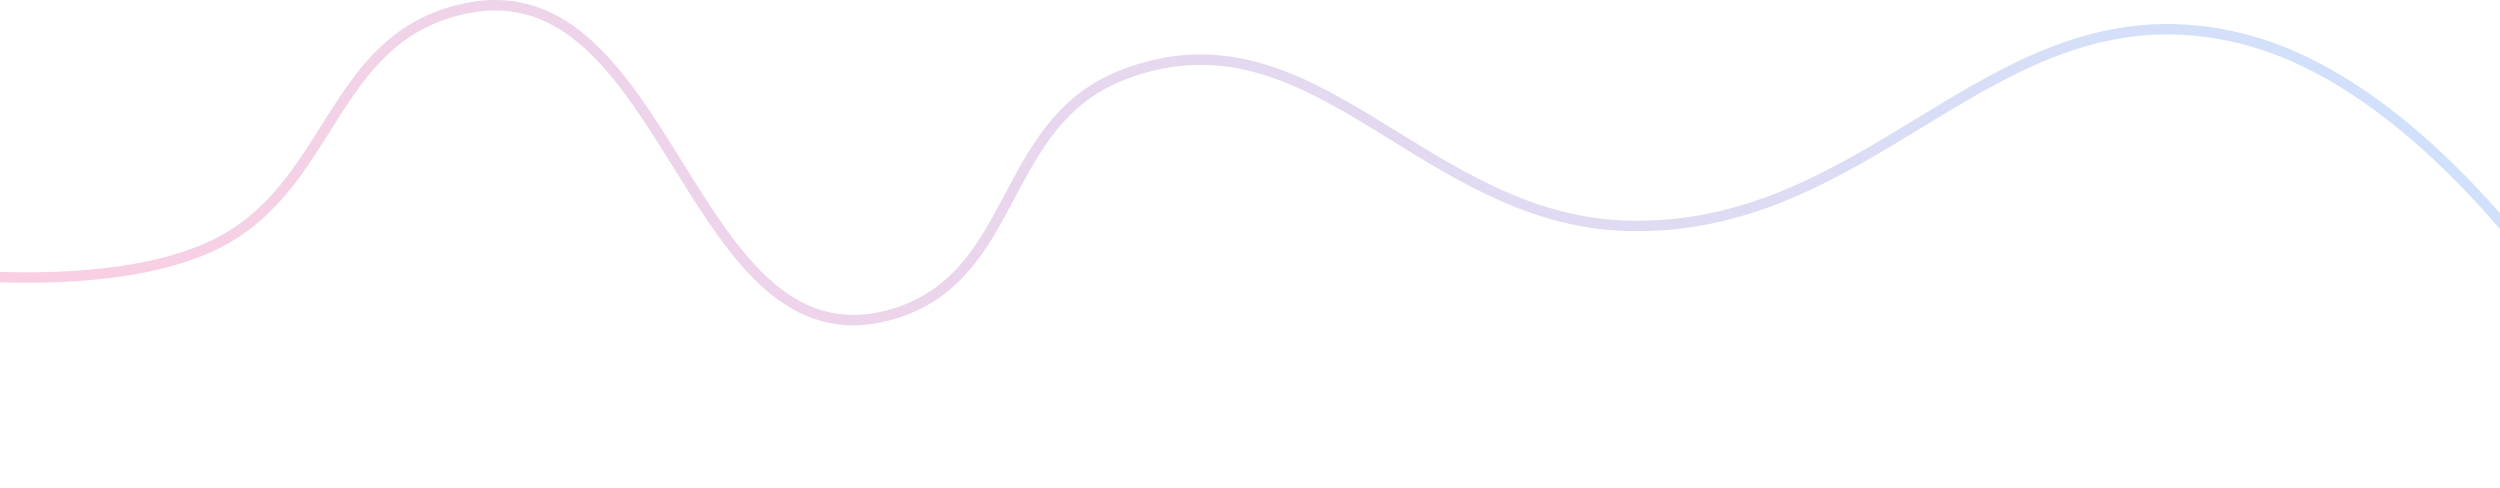 <svg width="1440" height="281" viewBox="0 0 1440 281" fill="none" xmlns="http://www.w3.org/2000/svg">
<path opacity="0.2" fill-rule="evenodd" clip-rule="evenodd" d="M1105.12 165.95C1085.4 183.481 1062.01 192.559 1031.87 184.344C993.069 173.764 977.037 145.112 961.912 116.684C961.511 115.931 961.111 115.178 960.711 114.426C945.912 86.575 931.441 59.341 897.588 46.076C843.947 25.058 802.084 45.27 757.993 71.949C753.058 74.935 748.095 78.004 743.085 81.101C703.565 105.535 661.174 131.745 607.29 133.087C538.708 134.795 487.243 103.443 438.176 73.551C434.695 71.431 431.227 69.318 427.766 67.225C375.334 35.519 324.404 8.23 255.581 24.874C186.02 41.697 123.524 105.259 78.19 165.272C55.588 195.192 37.379 224.059 24.819 245.448C18.54 256.14 13.677 264.959 10.386 271.098C8.74 274.168 7.488 276.568 6.649 278.198C6.229 279.012 5.913 279.634 5.702 280.051C5.597 280.26 5.518 280.417 5.465 280.521L5.407 280.637L5.393 280.665L5.39 280.672C5.389 280.673 5.389 280.673 2.694 279.339C-0.002 278.005 -0.001 278.003 4.61774e-05 278.001L0.021 277.959L0.084 277.833C0.139 277.723 0.221 277.559 0.33 277.344C0.548 276.914 0.871 276.279 1.298 275.45C2.151 273.793 3.419 271.364 5.08 268.264C8.404 262.064 13.305 253.177 19.628 242.41C32.27 220.88 50.607 191.809 73.385 161.655C118.811 101.521 182.403 36.391 254.165 19.036C325.561 1.769 378.399 30.348 430.883 62.086C434.285 64.144 437.686 66.214 441.09 68.287C490.367 98.287 540.393 128.744 607.14 127.082C659.285 125.783 700.236 100.493 739.886 76.005C744.896 72.911 749.885 69.83 754.874 66.812C799.116 40.041 843.266 18.338 899.786 40.484C935.745 54.574 951.167 83.621 965.778 111.141C966.261 112.051 966.744 112.96 967.226 113.866C982.393 142.374 997.392 168.715 1033.46 178.549C1061.23 186.121 1082.59 177.938 1101.11 161.465C1119.84 144.809 1135.47 119.851 1151.45 94.159L1152.01 93.262C1167.69 68.058 1183.74 42.261 1203.22 24.273C1223.11 5.916 1246.8 -4.511 1277.41 1.894C1319.17 10.632 1338.58 38.581 1356.78 67.341C1357.78 68.921 1358.78 70.502 1359.77 72.083C1377 99.439 1394.16 126.689 1429 141.102C1471.73 158.782 1531.96 158.861 1581.91 154.371C1606.81 152.132 1629.01 148.774 1644.99 145.975C1652.97 144.576 1659.4 143.317 1663.83 142.409C1666.04 141.955 1667.75 141.589 1668.91 141.337C1669.48 141.211 1669.92 141.114 1670.22 141.048L1670.55 140.973L1670.65 140.951L1670.65 140.95C1670.65 140.949 1670.65 140.949 1671.33 143.876C1672 146.804 1672 146.804 1672 146.804L1671.99 146.806L1671.88 146.831L1671.53 146.909C1671.23 146.978 1670.78 147.078 1670.19 147.206C1669.01 147.463 1667.27 147.835 1665.04 148.294C1660.56 149.212 1654.08 150.482 1646.03 151.892C1629.93 154.712 1607.56 158.097 1582.45 160.354C1532.39 164.854 1470.88 164.933 1426.69 146.651C1390.04 131.484 1371.92 102.696 1354.84 75.545C1353.79 73.872 1352.74 72.206 1351.69 70.55C1333.53 41.856 1315.29 15.957 1276.18 7.774C1247.92 1.862 1226.14 11.3 1207.31 28.683C1188.43 46.116 1172.74 71.332 1156.85 96.866L1156.57 97.328C1140.71 122.815 1124.62 148.602 1105.12 165.95Z" transform="translate(1545) scale(-1 1)" fill="url(#paint0_linear)"/>
<defs>
<linearGradient id="paint0_linear" x2="1" gradientUnits="userSpaceOnUse" gradientTransform="matrix(1738.04 189.647 -1738.04 2503.55 842.026 -1224.59)">
<stop stop-color="#0075FF"/>
<stop offset="1" stop-color="#FF005C"/>
</linearGradient>
</defs>
</svg>
